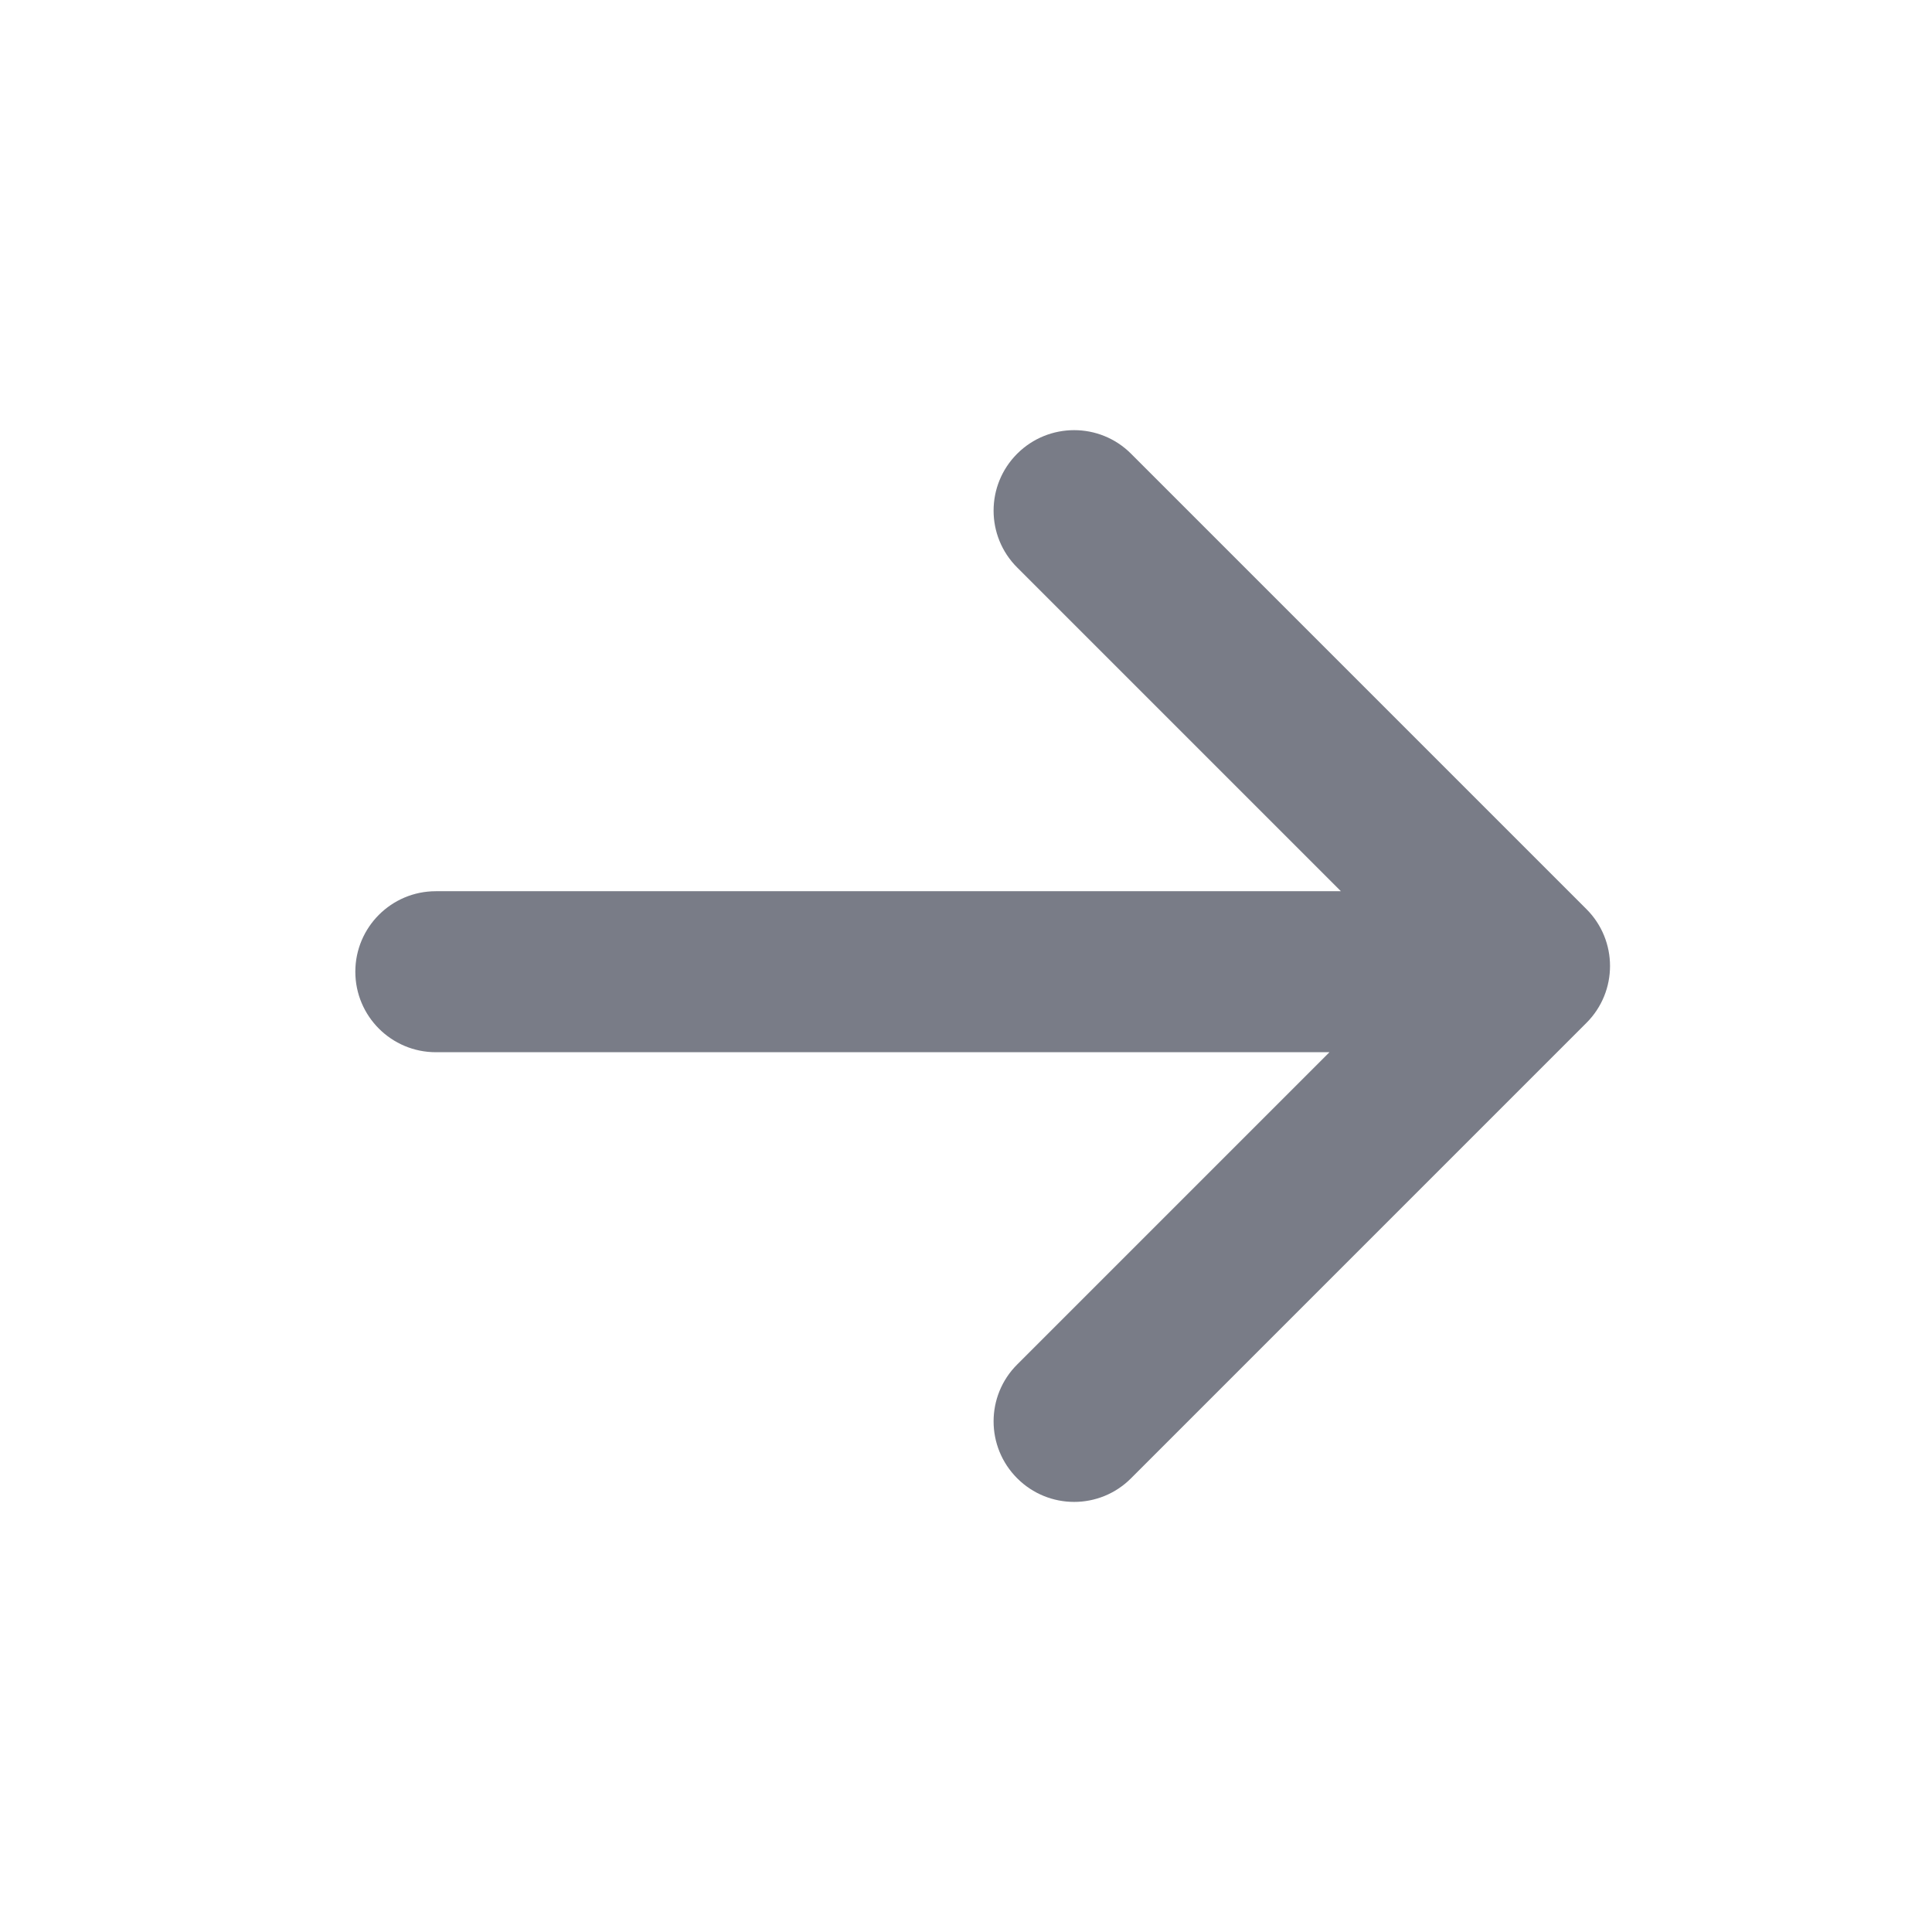 <svg width="24" height="24" viewBox="0 0 24 24" fill="none" xmlns="http://www.w3.org/2000/svg">
<path fill-rule="evenodd" clip-rule="evenodd" d="M12.636 18.364C12.245 17.973 12.245 17.34 12.636 16.95L16.515 13.071L5.414 13.071C4.862 13.071 4.414 12.623 4.414 12.071C4.414 11.519 4.862 11.071 5.414 11.071L16.657 11.071L12.636 7.05C12.245 6.66 12.245 6.027 12.636 5.636C13.027 5.246 13.66 5.246 14.05 5.636L19.704 11.29C19.705 11.291 19.706 11.292 19.707 11.293C20.098 11.683 20.098 12.317 19.707 12.707L14.05 18.364C13.66 18.755 13.027 18.755 12.636 18.364Z" fill="#202638" fill-opacity="0.6"/>
</svg>
